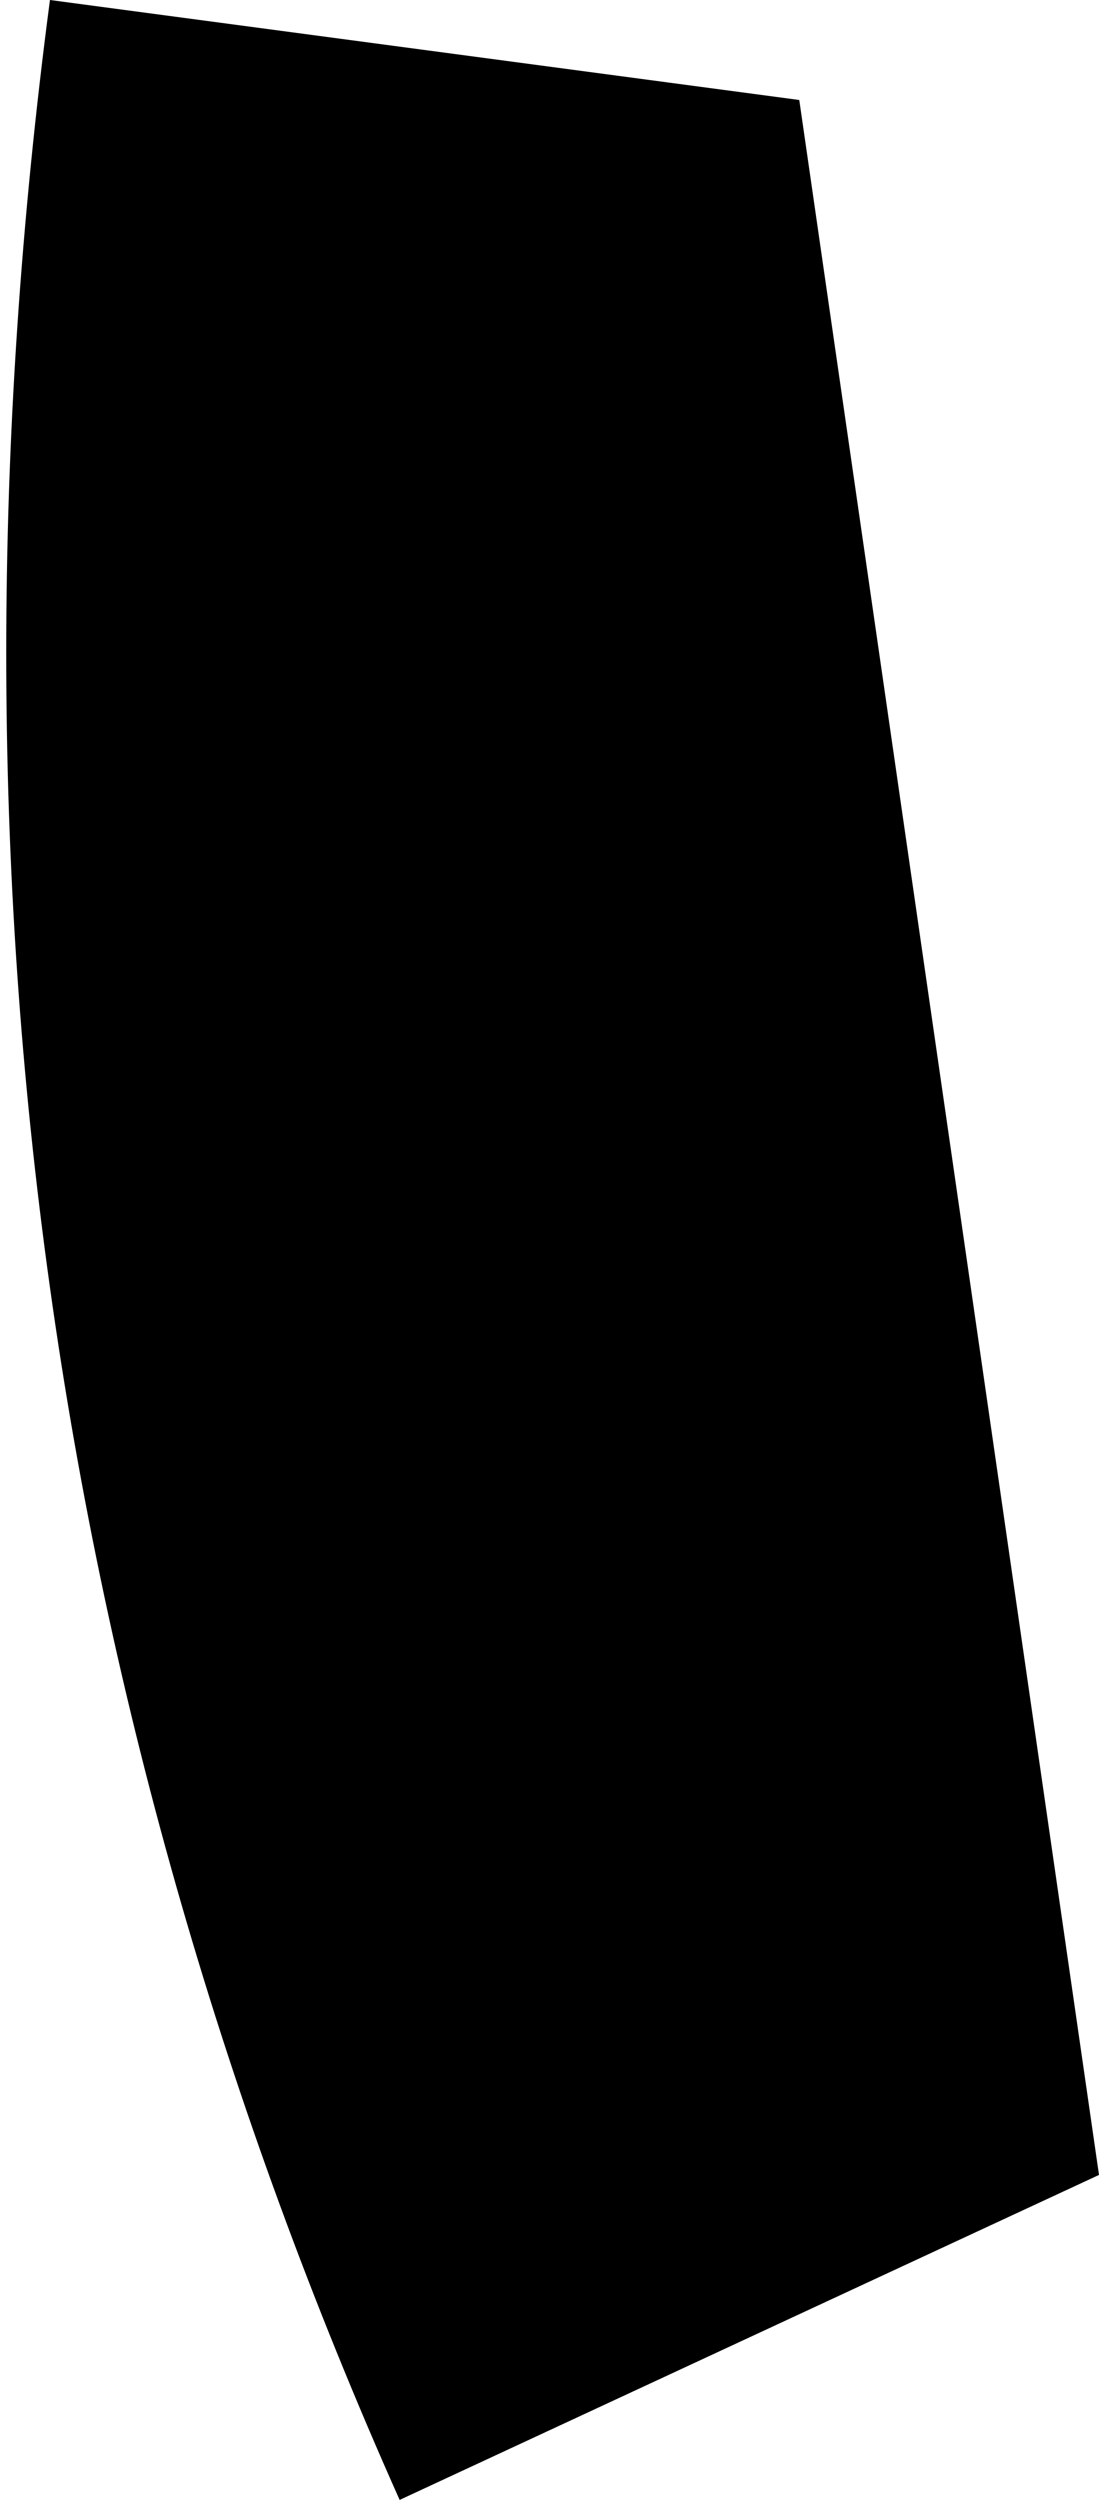 <?xml version="1.0" encoding="UTF-8" standalone="no"?>
<svg xmlns:xlink="http://www.w3.org/1999/xlink" height="5.0px" width="2.2px" xmlns="http://www.w3.org/2000/svg">
  <g transform="matrix(1.0, 0.0, 0.0, 1.0, -376.4, -183.8)">
    <path d="M376.5 183.8 L378.0 184.0 378.6 188.15 377.2 188.8 Q376.15 186.45 376.5 183.8" fill="#000000" fill-rule="evenodd" stroke="none"/>
  </g>
</svg>
